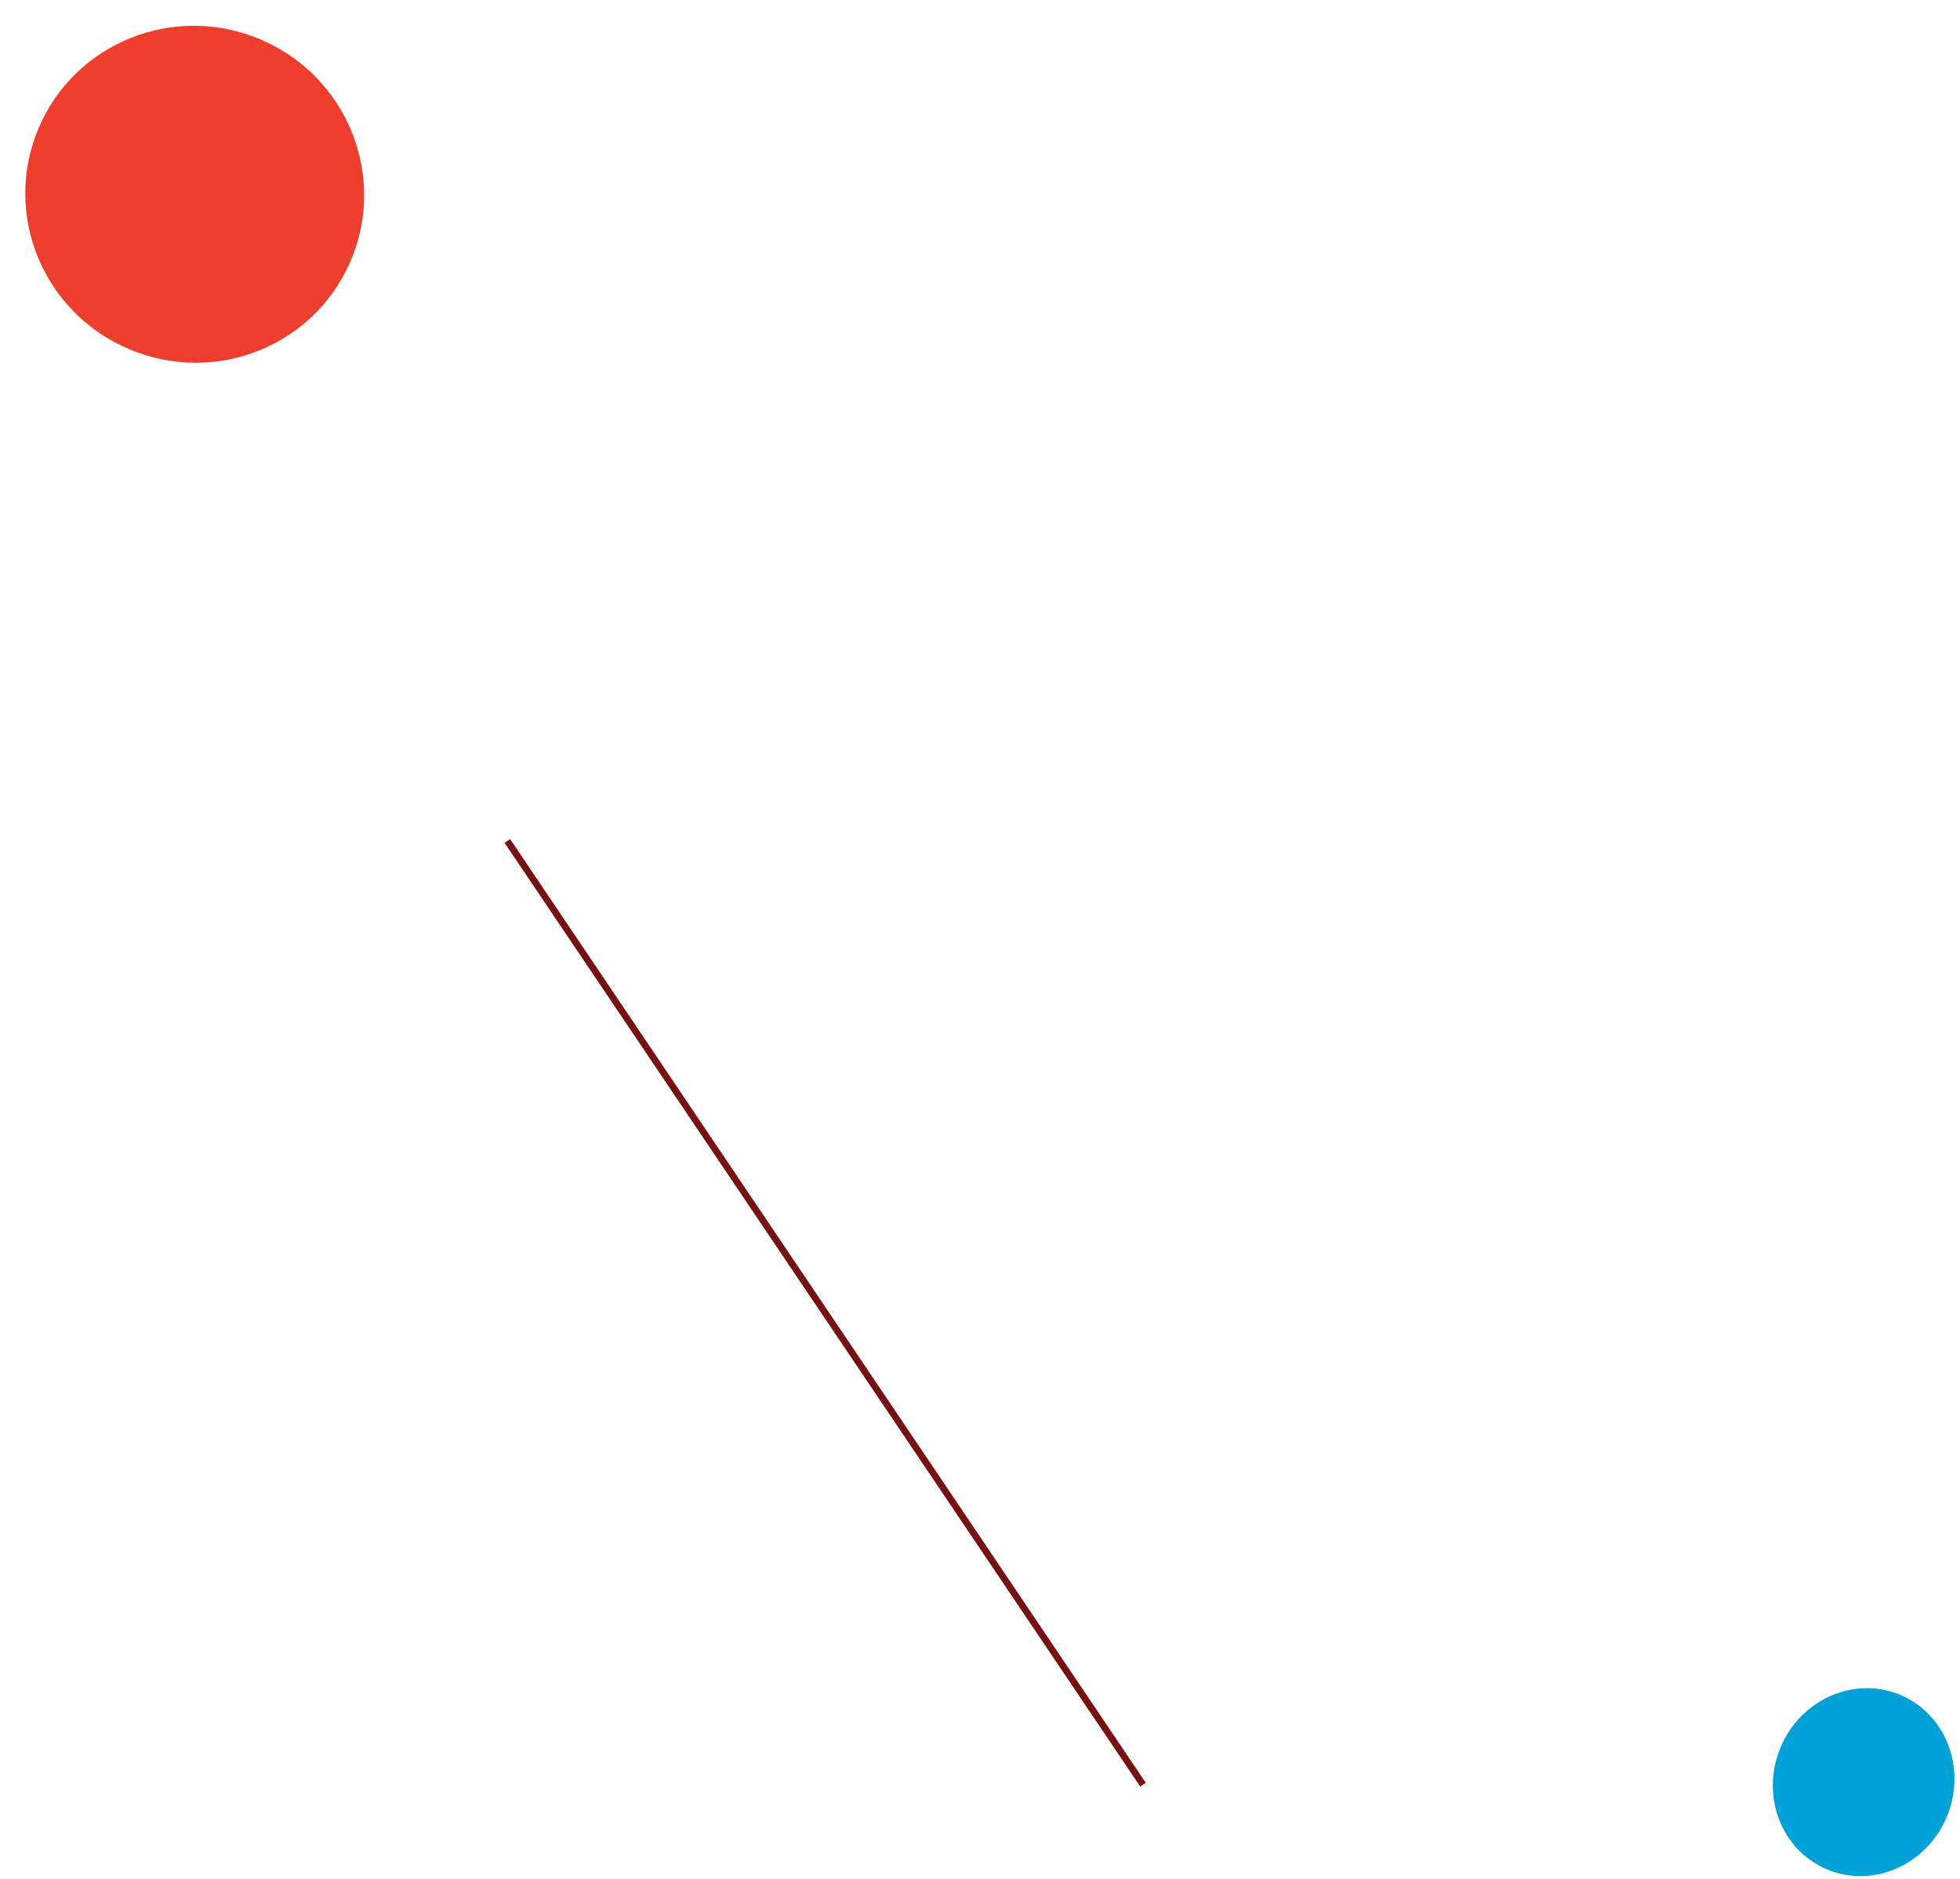 <svg width="73px" height="70px" viewBox="0 0 73 70" version="1.1" xmlns="http://www.w3.org/2000/svg" xmlns:xlink="http://www.w3.org/1999/xlink">
    <g stroke="none" stroke-width="1" fill="none" fill-rule="evenodd">
        <g transform="translate(-999, -2479)">
            <g transform="translate(1011.628, 2472.215)">
                <g transform="translate(23.5, 45) scale(-1, 1) rotate(67) translate(-23.5, -45) ">
                    <line x1="47" y1="61.974" x2="23.892" y2="26.447" stroke="#761113" stroke-width="0.25" stroke-linejoin="round"></line>
                    <path d="M39.95,86.645 C39.95,88.496 38.377,90 36.425,90 C34.48,90 32.9,88.496 32.9,86.645 C32.9,84.793 34.48,83.289 36.425,83.289 C38.377,83.289 39.95,84.793 39.95,86.645" fill="#00A1D6"></path>
                    <path d="M12.533,6.316 C12.533,9.808 9.732,12.632 6.267,12.632 C2.807,12.632 0,9.808 0,6.316 C0,2.823 2.807,0 6.267,0 C9.732,0 12.533,2.823 12.533,6.316" fill="#EE3F2E"></path>
                </g>
            </g>
        </g>
    </g>
</svg>

